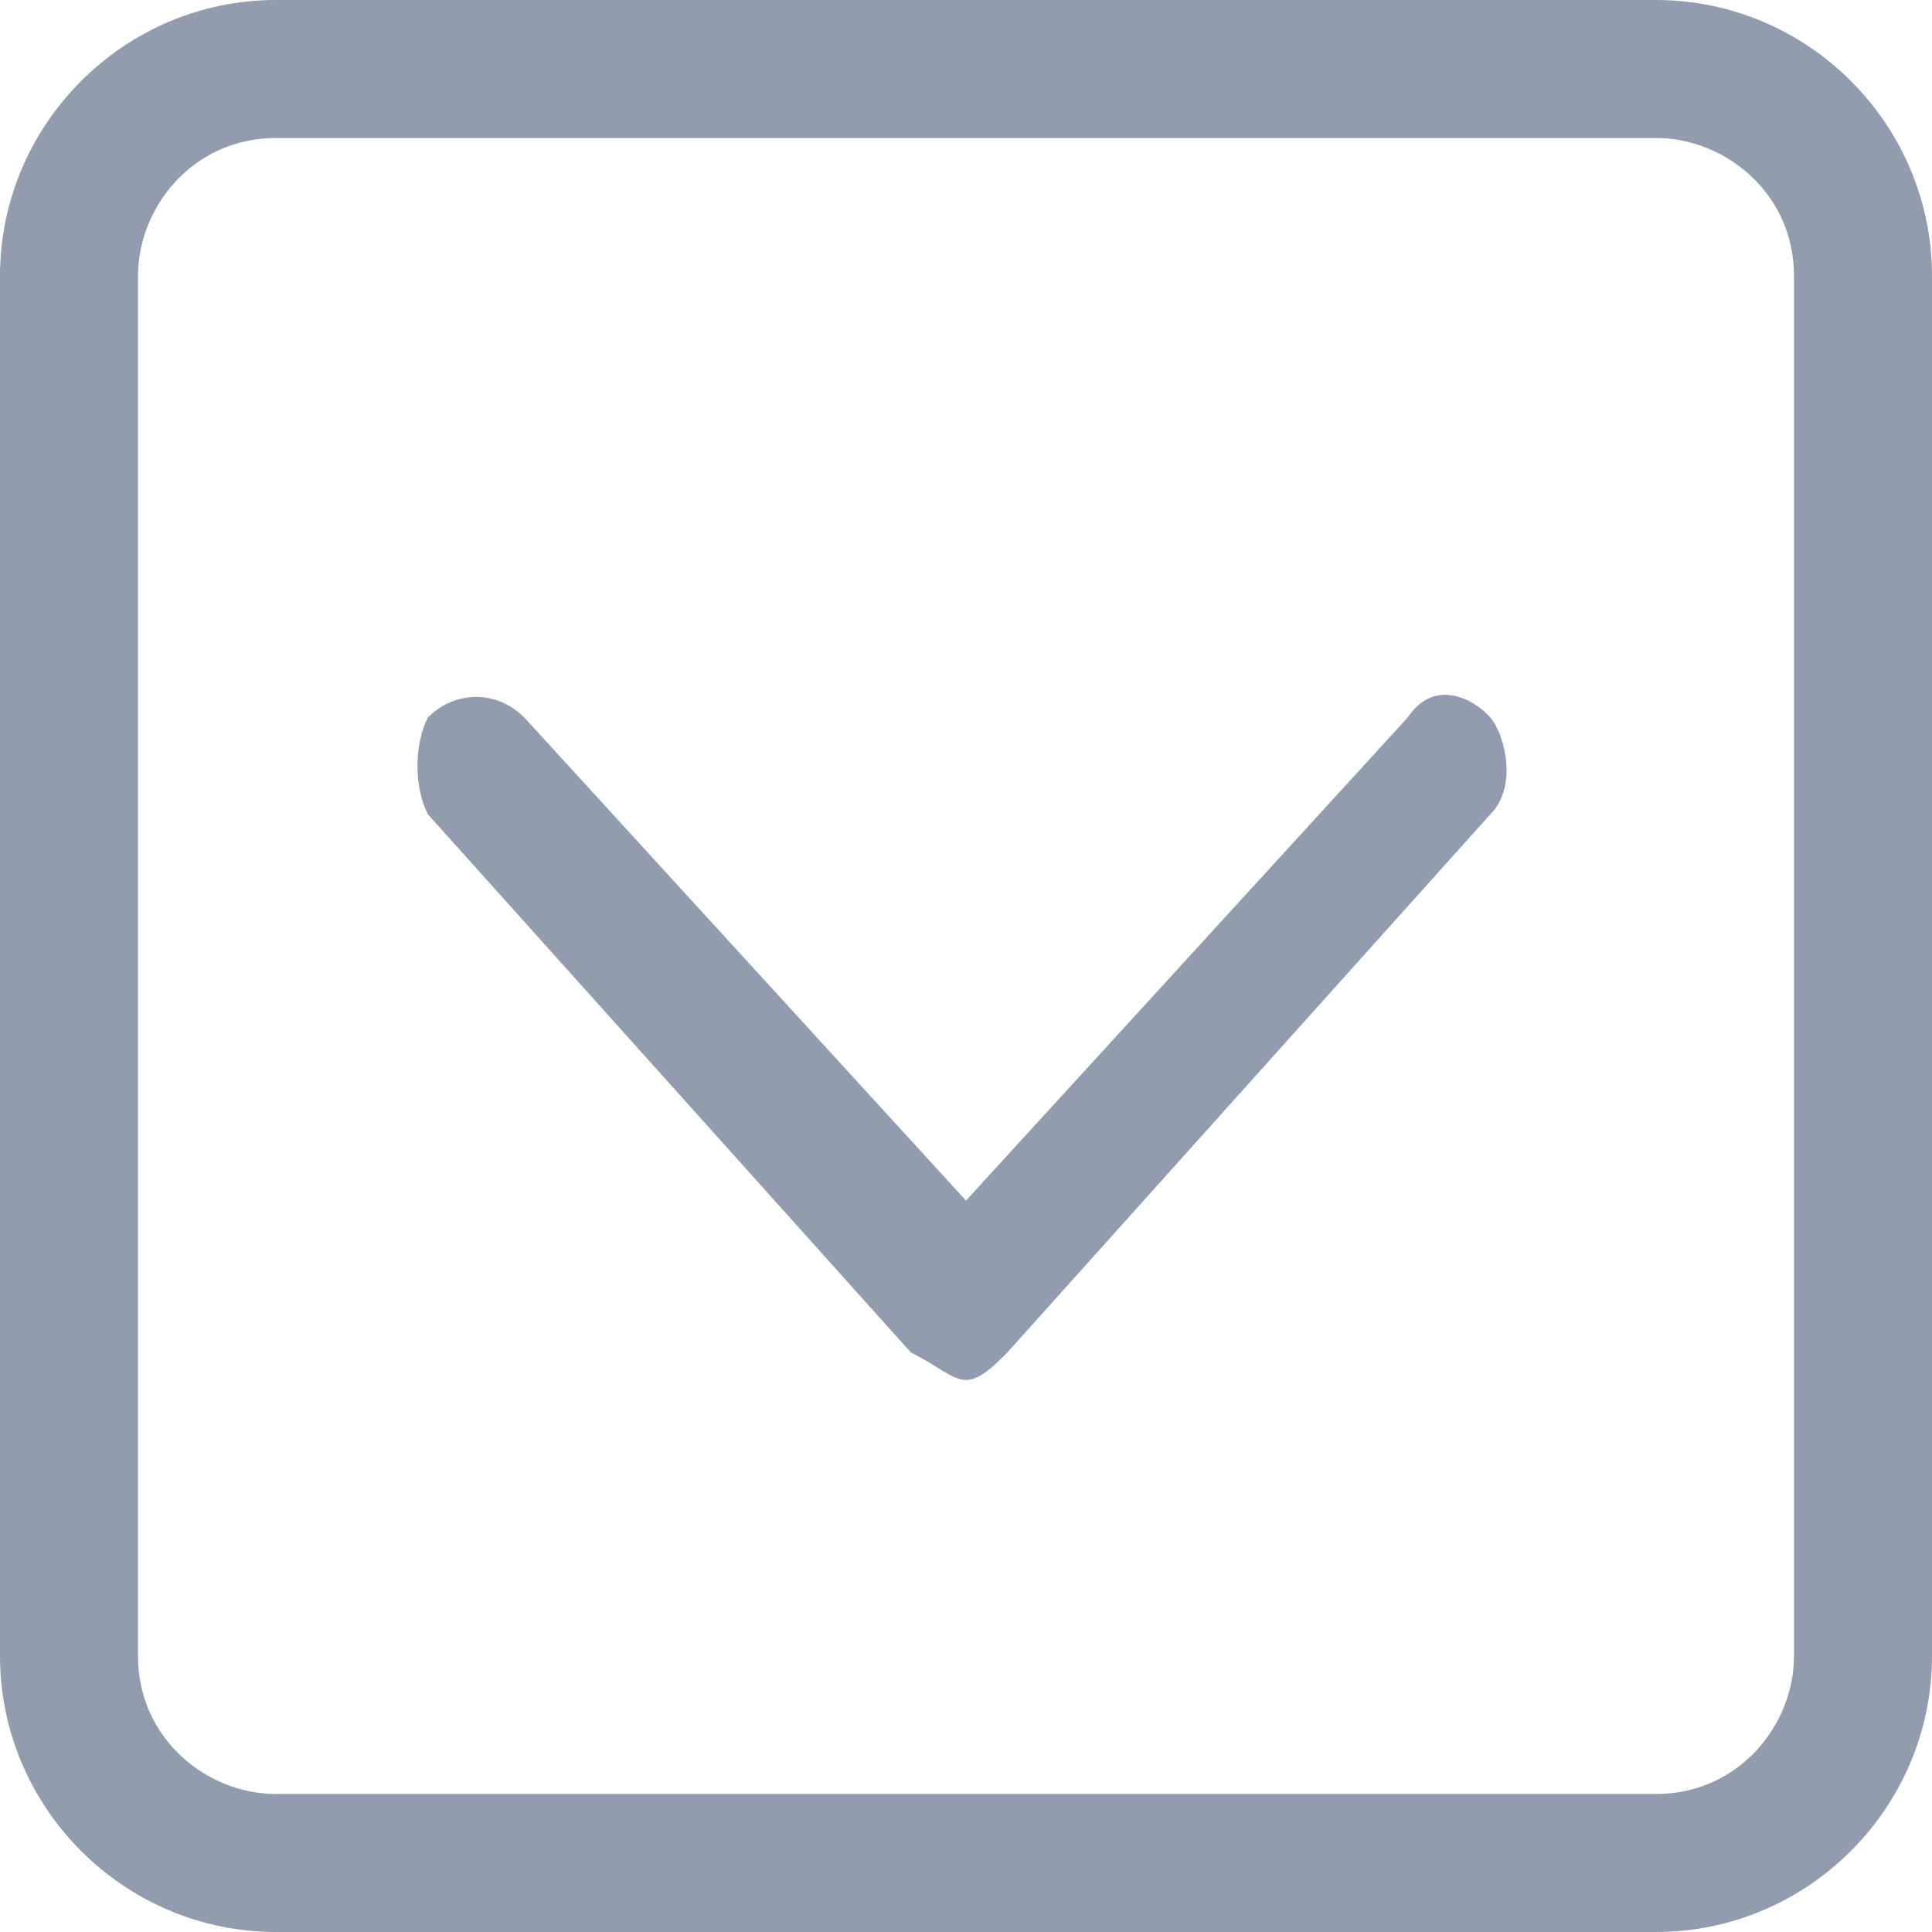 <?xml version="1.0" encoding="UTF-8"?>
<svg width="14px" height="14px" viewBox="0 0 14 14" version="1.1" xmlns="http://www.w3.org/2000/svg" xmlns:xlink="http://www.w3.org/1999/xlink">
    <!-- Generator: Sketch 55.2 (78181) - https://sketchapp.com -->
    <title>单行文本</title>
    <desc>Created with Sketch.</desc>
    <g id="页面1" stroke="none" stroke-width="1" fill="none" fill-rule="evenodd">
        <g id="02-表单模板" transform="translate(-54, -301)">
            <g id="单行文本" transform="translate(54, 301)">
                <rect id="矩形" x="0" y="0" width="14" height="14"></rect>
                <rect id="矩形" x="0" y="0" width="14" height="14"></rect>
                <g id="xialakuang" fill="#919CAE" fill-rule="nonzero">
                    <path d="M12,0 L2,0 C0.9,0 0,0.9 0,2 L0,12 C0,13.1 0.9,14 2,14 L12,14 C13.1,14 14,13.1 14,12 L14,2 C14,0.9 13.1,0 12,0 Z M13,12 C13,12.5 12.6,13 12,13 L2,13 C1.5,13 1,12.6 1,12 L1,2 C1,1.5 1.4,1 2,1 L12,1 C12.5,1 13,1.4 13,2 L13,12 Z" id="形状"></path>
                    <path d="M10.2,5.2 L7,8.7 L3.8,5.2 C3.6,5 3.3,5 3.1,5.2 C3,5.4 3,5.7 3.1,5.9 L6.6,9.8 C6.8,9.9 6.9,10 7,10 C7.1,10 7.2,9.9 7.3,9.8 L10.8,5.9 C11,5.7 10.905,5.323 10.8,5.2 C10.695,5.077 10.4,4.9 10.2,5.2 Z" id="路径"></path>
                </g>
            </g>
        </g>
    </g>
</svg>